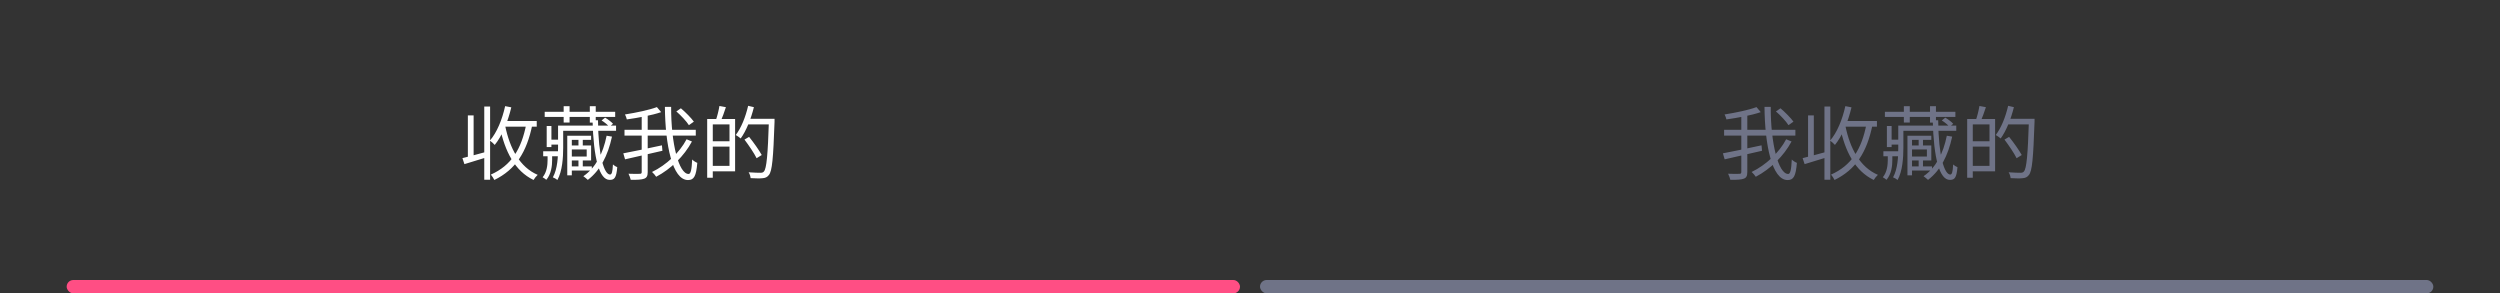 <svg width="375" height="44" viewBox="0 0 375 44" fill="none" xmlns="http://www.w3.org/2000/svg">
<rect x="0" y="0" width="375" height="44" fill="#333333" stroke="none"/>
<g clip-path="url(#clip0_53_51791)">
<rect x="10" y="42" width="176" height="2" rx="1" fill="#FF4E84"/>
<path d="M69.363 23.72L69.663 24.62C70.647 24.332 71.919 23.936 73.143 23.552L73.035 22.748C71.667 23.12 70.287 23.504 69.363 23.72ZM72.639 15.98V26.96H73.515V15.98H72.639ZM70.179 17.312V23.828H71.043V17.312H70.179ZM75.447 18.152V19.004H80.511V18.152H75.447ZM75.771 15.92C75.327 17.924 74.547 19.868 73.479 21.092C73.695 21.236 74.067 21.56 74.211 21.74C75.315 20.384 76.167 18.308 76.695 16.1L75.771 15.92ZM78.951 18.56C78.219 22.376 76.707 24.812 73.623 26.192C73.791 26.384 74.067 26.792 74.151 26.996C77.367 25.424 79.011 22.82 79.851 18.704L78.951 18.56ZM75.771 18.848L74.955 19.004C75.747 22.748 77.235 25.652 80.031 26.996C80.163 26.756 80.451 26.408 80.655 26.228C77.967 25.076 76.467 22.268 75.771 18.848ZM81.705 16.772V17.54H92.277V16.772H81.705ZM84.117 18.836V19.616H92.409V18.836H84.117ZM82.389 20.948V21.692H84.033V20.948H82.389ZM81.477 22.688V23.444H83.985V22.688H81.477ZM85.413 24.956V25.58H88.773V24.956H85.413ZM84.549 15.932V18.38H85.437V15.932H84.549ZM88.473 15.932V18.392H89.361V15.932H88.473ZM86.769 20.696V22.148H87.417V20.696H86.769ZM82.005 18.896V22.064H82.713V18.896H82.005ZM86.769 23.756V25.22H87.417V23.756H86.769ZM85.485 21.824V22.424H88.005V23.48H85.485V24.068H88.665V21.824H85.485ZM85.089 20.36V26.3H85.773V20.984H88.665V20.36H85.089ZM83.709 18.836V22.148C83.709 23.516 83.637 25.316 82.929 26.6C83.121 26.672 83.469 26.864 83.613 26.996C84.357 25.64 84.477 23.624 84.477 22.16V18.836H83.709ZM88.881 18.044C89.025 23.78 89.901 26.984 91.449 26.984C92.157 26.984 92.457 26.684 92.589 25.076C92.385 25.004 92.121 24.836 91.941 24.668C91.881 25.856 91.761 26.168 91.509 26.18C90.657 26.18 89.745 23.54 89.697 18.044H88.881ZM90.237 18.068C90.669 18.332 91.161 18.728 91.389 19.028L91.953 18.572C91.713 18.284 91.197 17.9 90.765 17.648L90.237 18.068ZM90.993 20.36C90.453 23.048 89.349 25.16 87.501 26.432C87.693 26.564 88.029 26.84 88.173 26.984C90.009 25.58 91.173 23.396 91.797 20.492L90.993 20.36ZM82.137 22.952V23.972C82.137 24.728 82.041 25.808 81.393 26.588C81.549 26.672 81.813 26.852 81.945 26.972C82.689 26.108 82.821 24.86 82.821 23.996V22.952H82.137ZM101.451 16.712C102.159 17.336 102.975 18.2 103.335 18.776L104.079 18.248C103.683 17.696 102.843 16.844 102.135 16.244L101.451 16.712ZM93.675 19.472V20.336H104.367V19.472H93.675ZM93.495 23L93.759 23.9C95.271 23.564 97.395 23.072 99.363 22.616L99.291 21.8C97.179 22.256 94.923 22.736 93.495 23ZM96.255 17.144V25.796C96.255 26.012 96.183 26.072 95.967 26.072C95.751 26.084 95.043 26.096 94.275 26.06C94.407 26.324 94.563 26.732 94.611 26.972C95.607 26.984 96.243 26.948 96.627 26.804C97.011 26.66 97.155 26.396 97.155 25.808V17.144H96.255ZM98.535 16.064C97.383 16.496 95.439 16.904 93.747 17.168C93.867 17.372 93.975 17.708 94.023 17.912C95.739 17.672 97.779 17.3 99.171 16.82L98.535 16.064ZM99.735 16.028C99.783 21.74 100.851 27.008 103.203 27.008C104.103 27.008 104.427 26.42 104.595 24.428C104.343 24.332 104.019 24.128 103.827 23.924C103.755 25.472 103.611 26.096 103.287 26.096C101.823 26.096 100.647 21.536 100.671 16.028H99.735ZM102.987 20.888C101.919 22.916 99.939 24.764 97.803 25.796C98.031 26 98.283 26.288 98.427 26.516C100.635 25.352 102.615 23.42 103.791 21.224L102.987 20.888ZM106.617 17.852V18.656H109.425V24.884H106.617V25.7H110.265V17.852H106.617ZM106.077 17.852V26.66H106.917V17.852H106.077ZM106.557 21.188V21.992H109.869V21.188H106.557ZM107.913 15.896C107.817 16.52 107.589 17.432 107.385 18.008L108.105 18.188C108.345 17.648 108.645 16.82 108.885 16.076L107.913 15.896ZM111.969 17.816V18.656H115.653V17.816H111.969ZM115.341 17.816V18.008C115.173 23.3 114.981 25.292 114.585 25.724C114.453 25.88 114.309 25.916 114.069 25.916C113.793 25.916 113.073 25.904 112.293 25.844C112.461 26.084 112.569 26.456 112.593 26.72C113.265 26.756 113.973 26.78 114.381 26.732C114.801 26.696 115.077 26.588 115.341 26.24C115.821 25.652 115.989 23.792 116.181 18.284C116.181 18.152 116.181 17.816 116.181 17.816H115.341ZM112.221 15.872C111.837 17.54 111.177 19.196 110.361 20.252C110.577 20.372 110.949 20.624 111.105 20.768C111.933 19.628 112.641 17.864 113.085 16.076L112.221 15.872ZM111.669 20.936C112.329 21.812 113.133 23 113.493 23.732L114.261 23.252C113.877 22.544 113.049 21.38 112.365 20.528L111.669 20.936Z" fill="white"/>
<rect x="189" y="42" width="176" height="2" rx="1" fill="#6F7387"/>
<path d="M266.391 16.712C267.099 17.336 267.915 18.2 268.275 18.776L269.019 18.248C268.623 17.696 267.783 16.844 267.075 16.244L266.391 16.712ZM258.615 19.472V20.336H269.307V19.472H258.615ZM258.435 23L258.699 23.9C260.211 23.564 262.335 23.072 264.303 22.616L264.231 21.8C262.119 22.256 259.863 22.736 258.435 23ZM261.195 17.144V25.796C261.195 26.012 261.123 26.072 260.907 26.072C260.691 26.084 259.983 26.096 259.215 26.06C259.347 26.324 259.503 26.732 259.551 26.972C260.547 26.984 261.183 26.948 261.567 26.804C261.951 26.66 262.095 26.396 262.095 25.808V17.144H261.195ZM263.475 16.064C262.323 16.496 260.379 16.904 258.687 17.168C258.807 17.372 258.915 17.708 258.963 17.912C260.679 17.672 262.719 17.3 264.111 16.82L263.475 16.064ZM264.675 16.028C264.723 21.74 265.791 27.008 268.143 27.008C269.043 27.008 269.367 26.42 269.535 24.428C269.283 24.332 268.959 24.128 268.767 23.924C268.695 25.472 268.551 26.096 268.227 26.096C266.763 26.096 265.587 21.536 265.611 16.028H264.675ZM267.927 20.888C266.859 22.916 264.879 24.764 262.743 25.796C262.971 26 263.223 26.288 263.367 26.516C265.575 25.352 267.555 23.42 268.731 21.224L267.927 20.888ZM270.393 23.72L270.693 24.62C271.677 24.332 272.949 23.936 274.173 23.552L274.065 22.748C272.697 23.12 271.317 23.504 270.393 23.72ZM273.669 15.98V26.96H274.545V15.98H273.669ZM271.209 17.312V23.828H272.073V17.312H271.209ZM276.477 18.152V19.004H281.541V18.152H276.477ZM276.801 15.92C276.357 17.924 275.577 19.868 274.509 21.092C274.725 21.236 275.097 21.56 275.241 21.74C276.345 20.384 277.197 18.308 277.725 16.1L276.801 15.92ZM279.981 18.56C279.249 22.376 277.737 24.812 274.653 26.192C274.821 26.384 275.097 26.792 275.181 26.996C278.397 25.424 280.041 22.82 280.881 18.704L279.981 18.56ZM276.801 18.848L275.985 19.004C276.777 22.748 278.265 25.652 281.061 26.996C281.193 26.756 281.481 26.408 281.685 26.228C278.997 25.076 277.497 22.268 276.801 18.848ZM282.735 16.772V17.54H293.307V16.772H282.735ZM285.147 18.836V19.616H293.439V18.836H285.147ZM283.419 20.948V21.692H285.063V20.948H283.419ZM282.507 22.688V23.444H285.015V22.688H282.507ZM286.443 24.956V25.58H289.803V24.956H286.443ZM285.579 15.932V18.38H286.467V15.932H285.579ZM289.503 15.932V18.392H290.391V15.932H289.503ZM287.799 20.696V22.148H288.447V20.696H287.799ZM283.035 18.896V22.064H283.743V18.896H283.035ZM287.799 23.756V25.22H288.447V23.756H287.799ZM286.515 21.824V22.424H289.035V23.48H286.515V24.068H289.695V21.824H286.515ZM286.119 20.36V26.3H286.803V20.984H289.695V20.36H286.119ZM284.739 18.836V22.148C284.739 23.516 284.667 25.316 283.959 26.6C284.151 26.672 284.499 26.864 284.643 26.996C285.387 25.64 285.507 23.624 285.507 22.16V18.836H284.739ZM289.911 18.044C290.055 23.78 290.931 26.984 292.479 26.984C293.187 26.984 293.487 26.684 293.619 25.076C293.415 25.004 293.151 24.836 292.971 24.668C292.911 25.856 292.791 26.168 292.539 26.18C291.687 26.18 290.775 23.54 290.727 18.044H289.911ZM291.267 18.068C291.699 18.332 292.191 18.728 292.419 19.028L292.983 18.572C292.743 18.284 292.227 17.9 291.795 17.648L291.267 18.068ZM292.023 20.36C291.483 23.048 290.379 25.16 288.531 26.432C288.723 26.564 289.059 26.84 289.203 26.984C291.039 25.58 292.203 23.396 292.827 20.492L292.023 20.36ZM283.167 22.952V23.972C283.167 24.728 283.071 25.808 282.423 26.588C282.579 26.672 282.843 26.852 282.975 26.972C283.719 26.108 283.851 24.86 283.851 23.996V22.952H283.167ZM295.617 17.852V18.656H298.425V24.884H295.617V25.7H299.265V17.852H295.617ZM295.077 17.852V26.66H295.917V17.852H295.077ZM295.557 21.188V21.992H298.869V21.188H295.557ZM296.913 15.896C296.817 16.52 296.589 17.432 296.385 18.008L297.105 18.188C297.345 17.648 297.645 16.82 297.885 16.076L296.913 15.896ZM300.969 17.816V18.656H304.653V17.816H300.969ZM304.341 17.816V18.008C304.173 23.3 303.981 25.292 303.585 25.724C303.453 25.88 303.309 25.916 303.069 25.916C302.793 25.916 302.073 25.904 301.293 25.844C301.461 26.084 301.569 26.456 301.593 26.72C302.265 26.756 302.973 26.78 303.381 26.732C303.801 26.696 304.077 26.588 304.341 26.24C304.821 25.652 304.989 23.792 305.181 18.284C305.181 18.152 305.181 17.816 305.181 17.816H304.341ZM301.221 15.872C300.837 17.54 300.177 19.196 299.361 20.252C299.577 20.372 299.949 20.624 300.105 20.768C300.933 19.628 301.641 17.864 302.085 16.076L301.221 15.872ZM300.669 20.936C301.329 21.812 302.133 23 302.493 23.732L303.261 23.252C302.877 22.544 302.049 21.38 301.365 20.528L300.669 20.936Z" fill="#6F7387"/>
</g>
<defs>
<clipPath id="clip0_53_51791">
<rect width="375" height="44" fill="white"/>
</clipPath>
</defs>
</svg>
